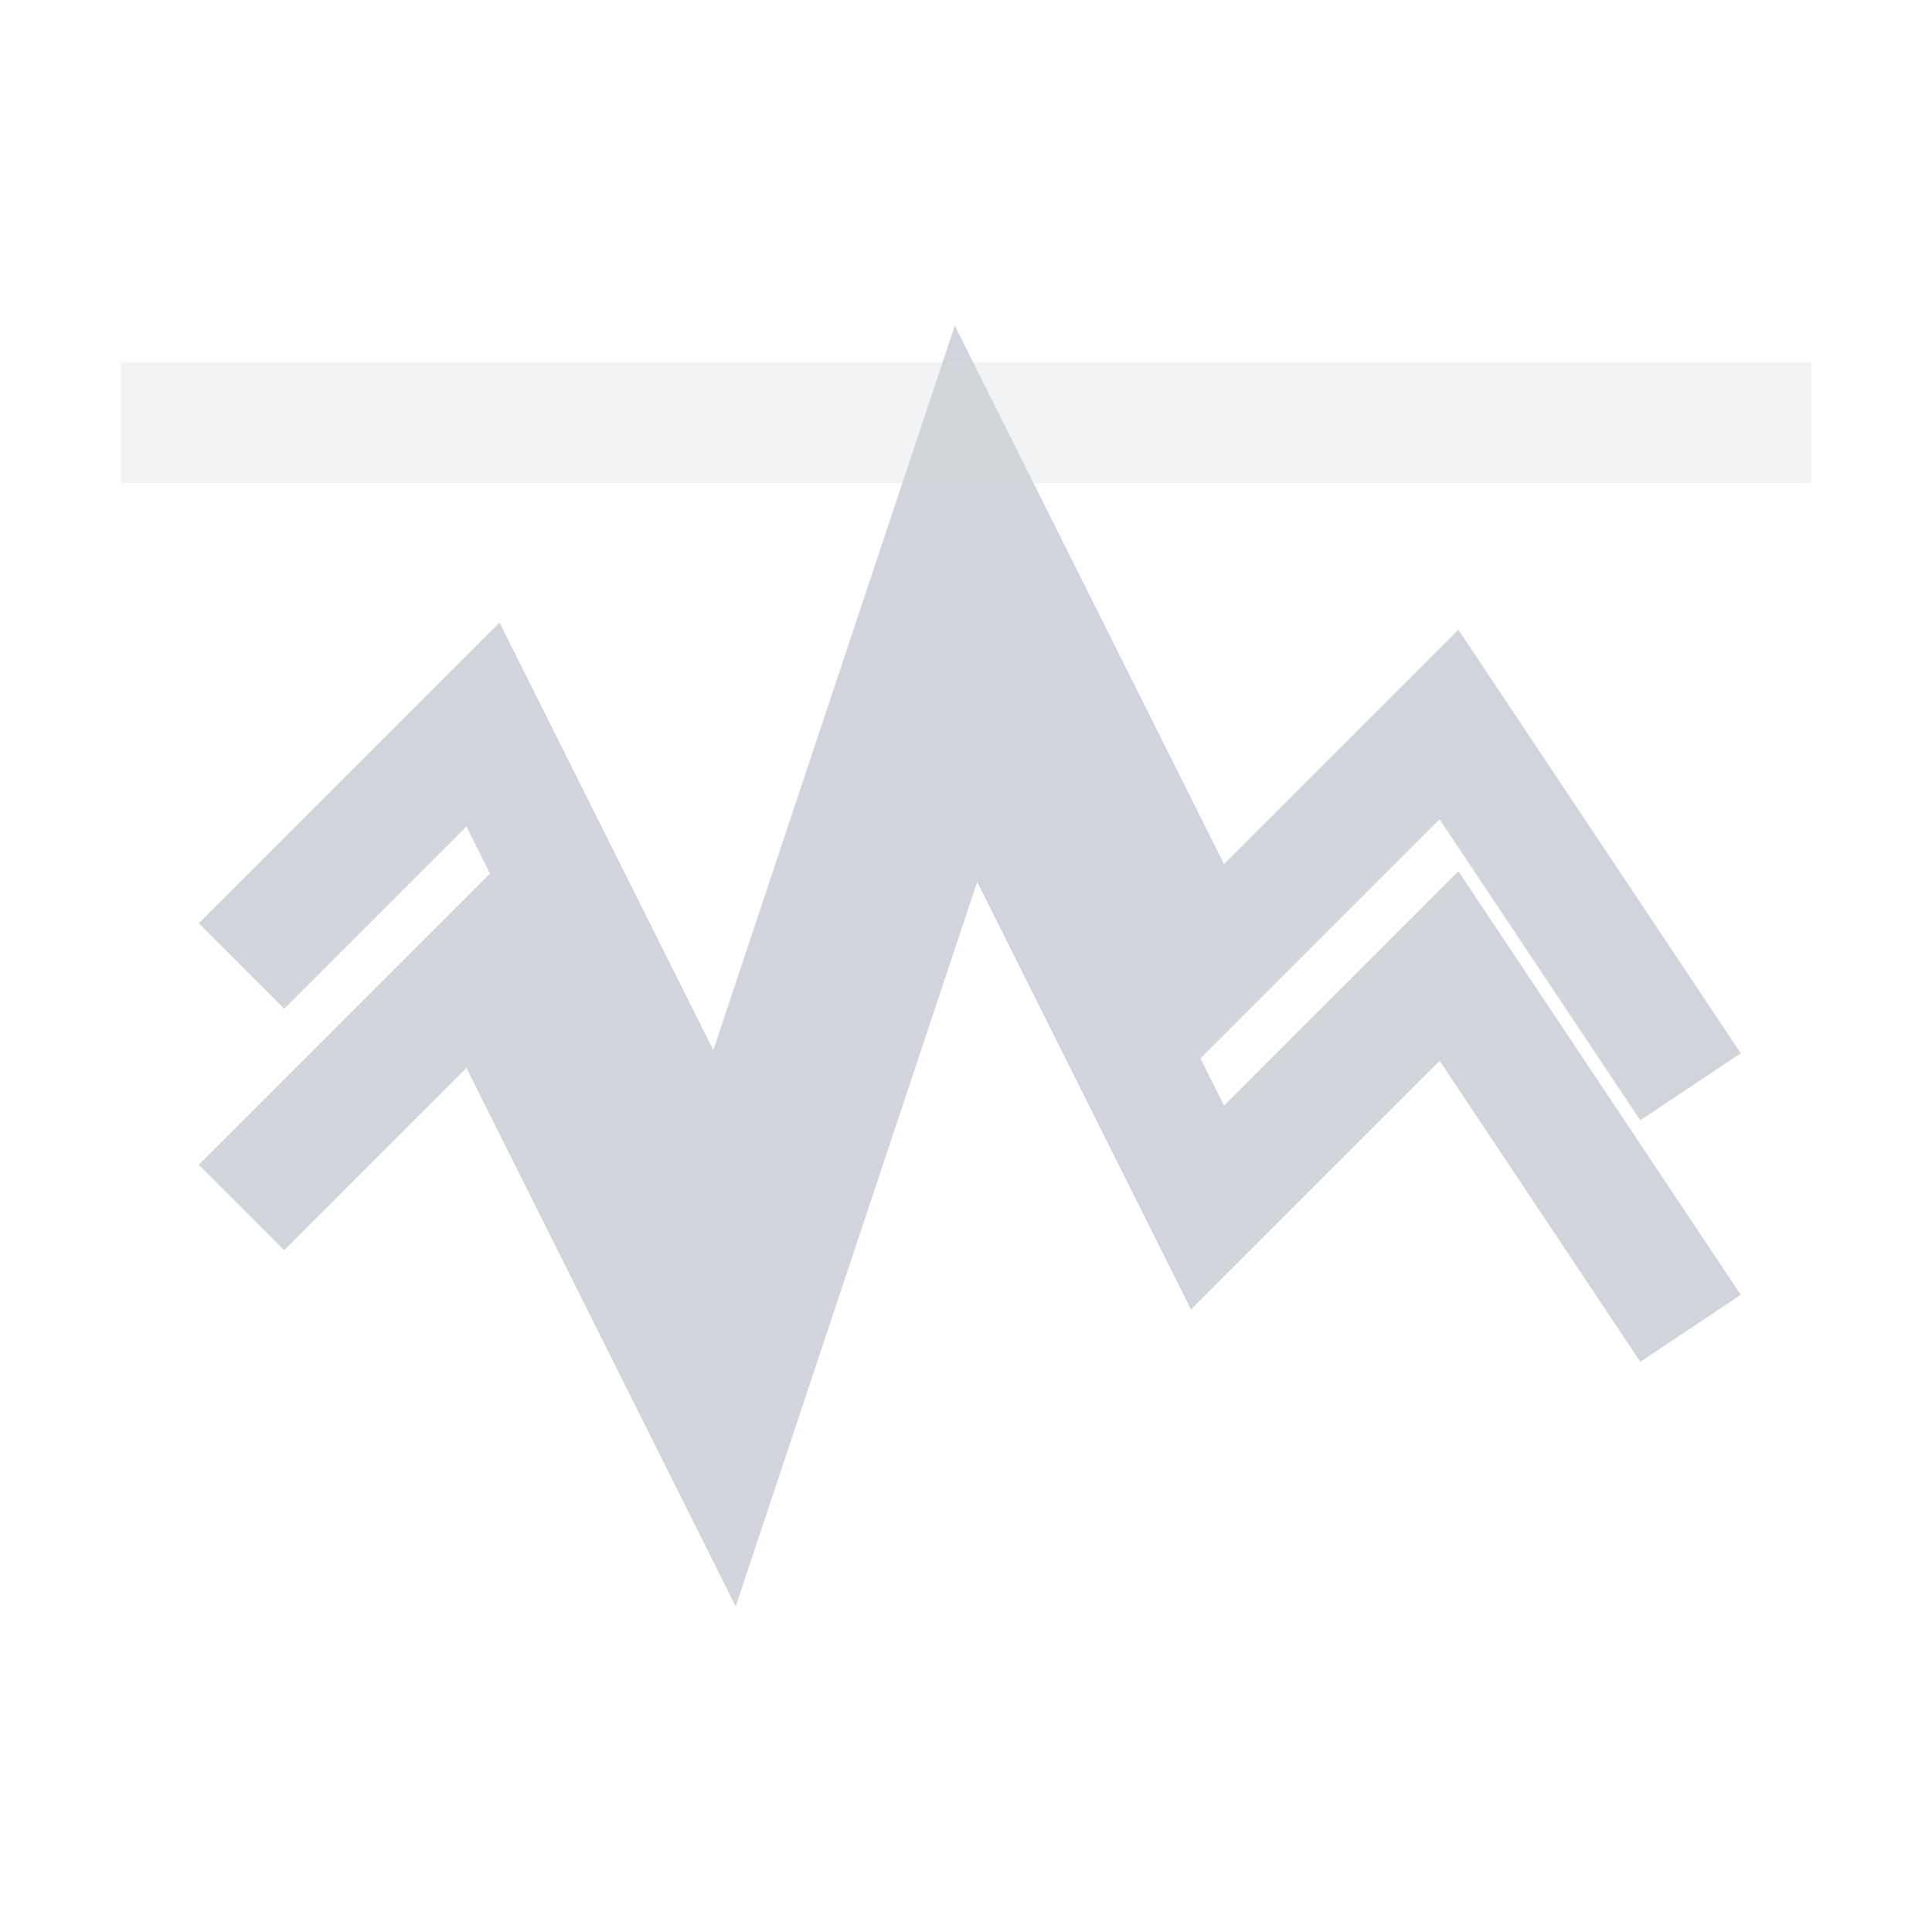 <?xml version="1.0" encoding="UTF-8"?>
<svg width="16" height="16" viewBox="0 0 16 16" fill="none" xmlns="http://www.w3.org/2000/svg">
  <path d="M2 8L4 6L6 10L8 4L10 8L12 6L14 9" fill="none" stroke="#D1D5DB" stroke-width="1"/>
    <path d="M2 10L4 8L6 12L8 6L10 10L12 8L14 11" fill="none" stroke="#D1D5DB" stroke-width="1"/>
    <rect x="1" y="3" width="14" height="1" fill="#D1D5DB" opacity="0.3"/>
</svg>